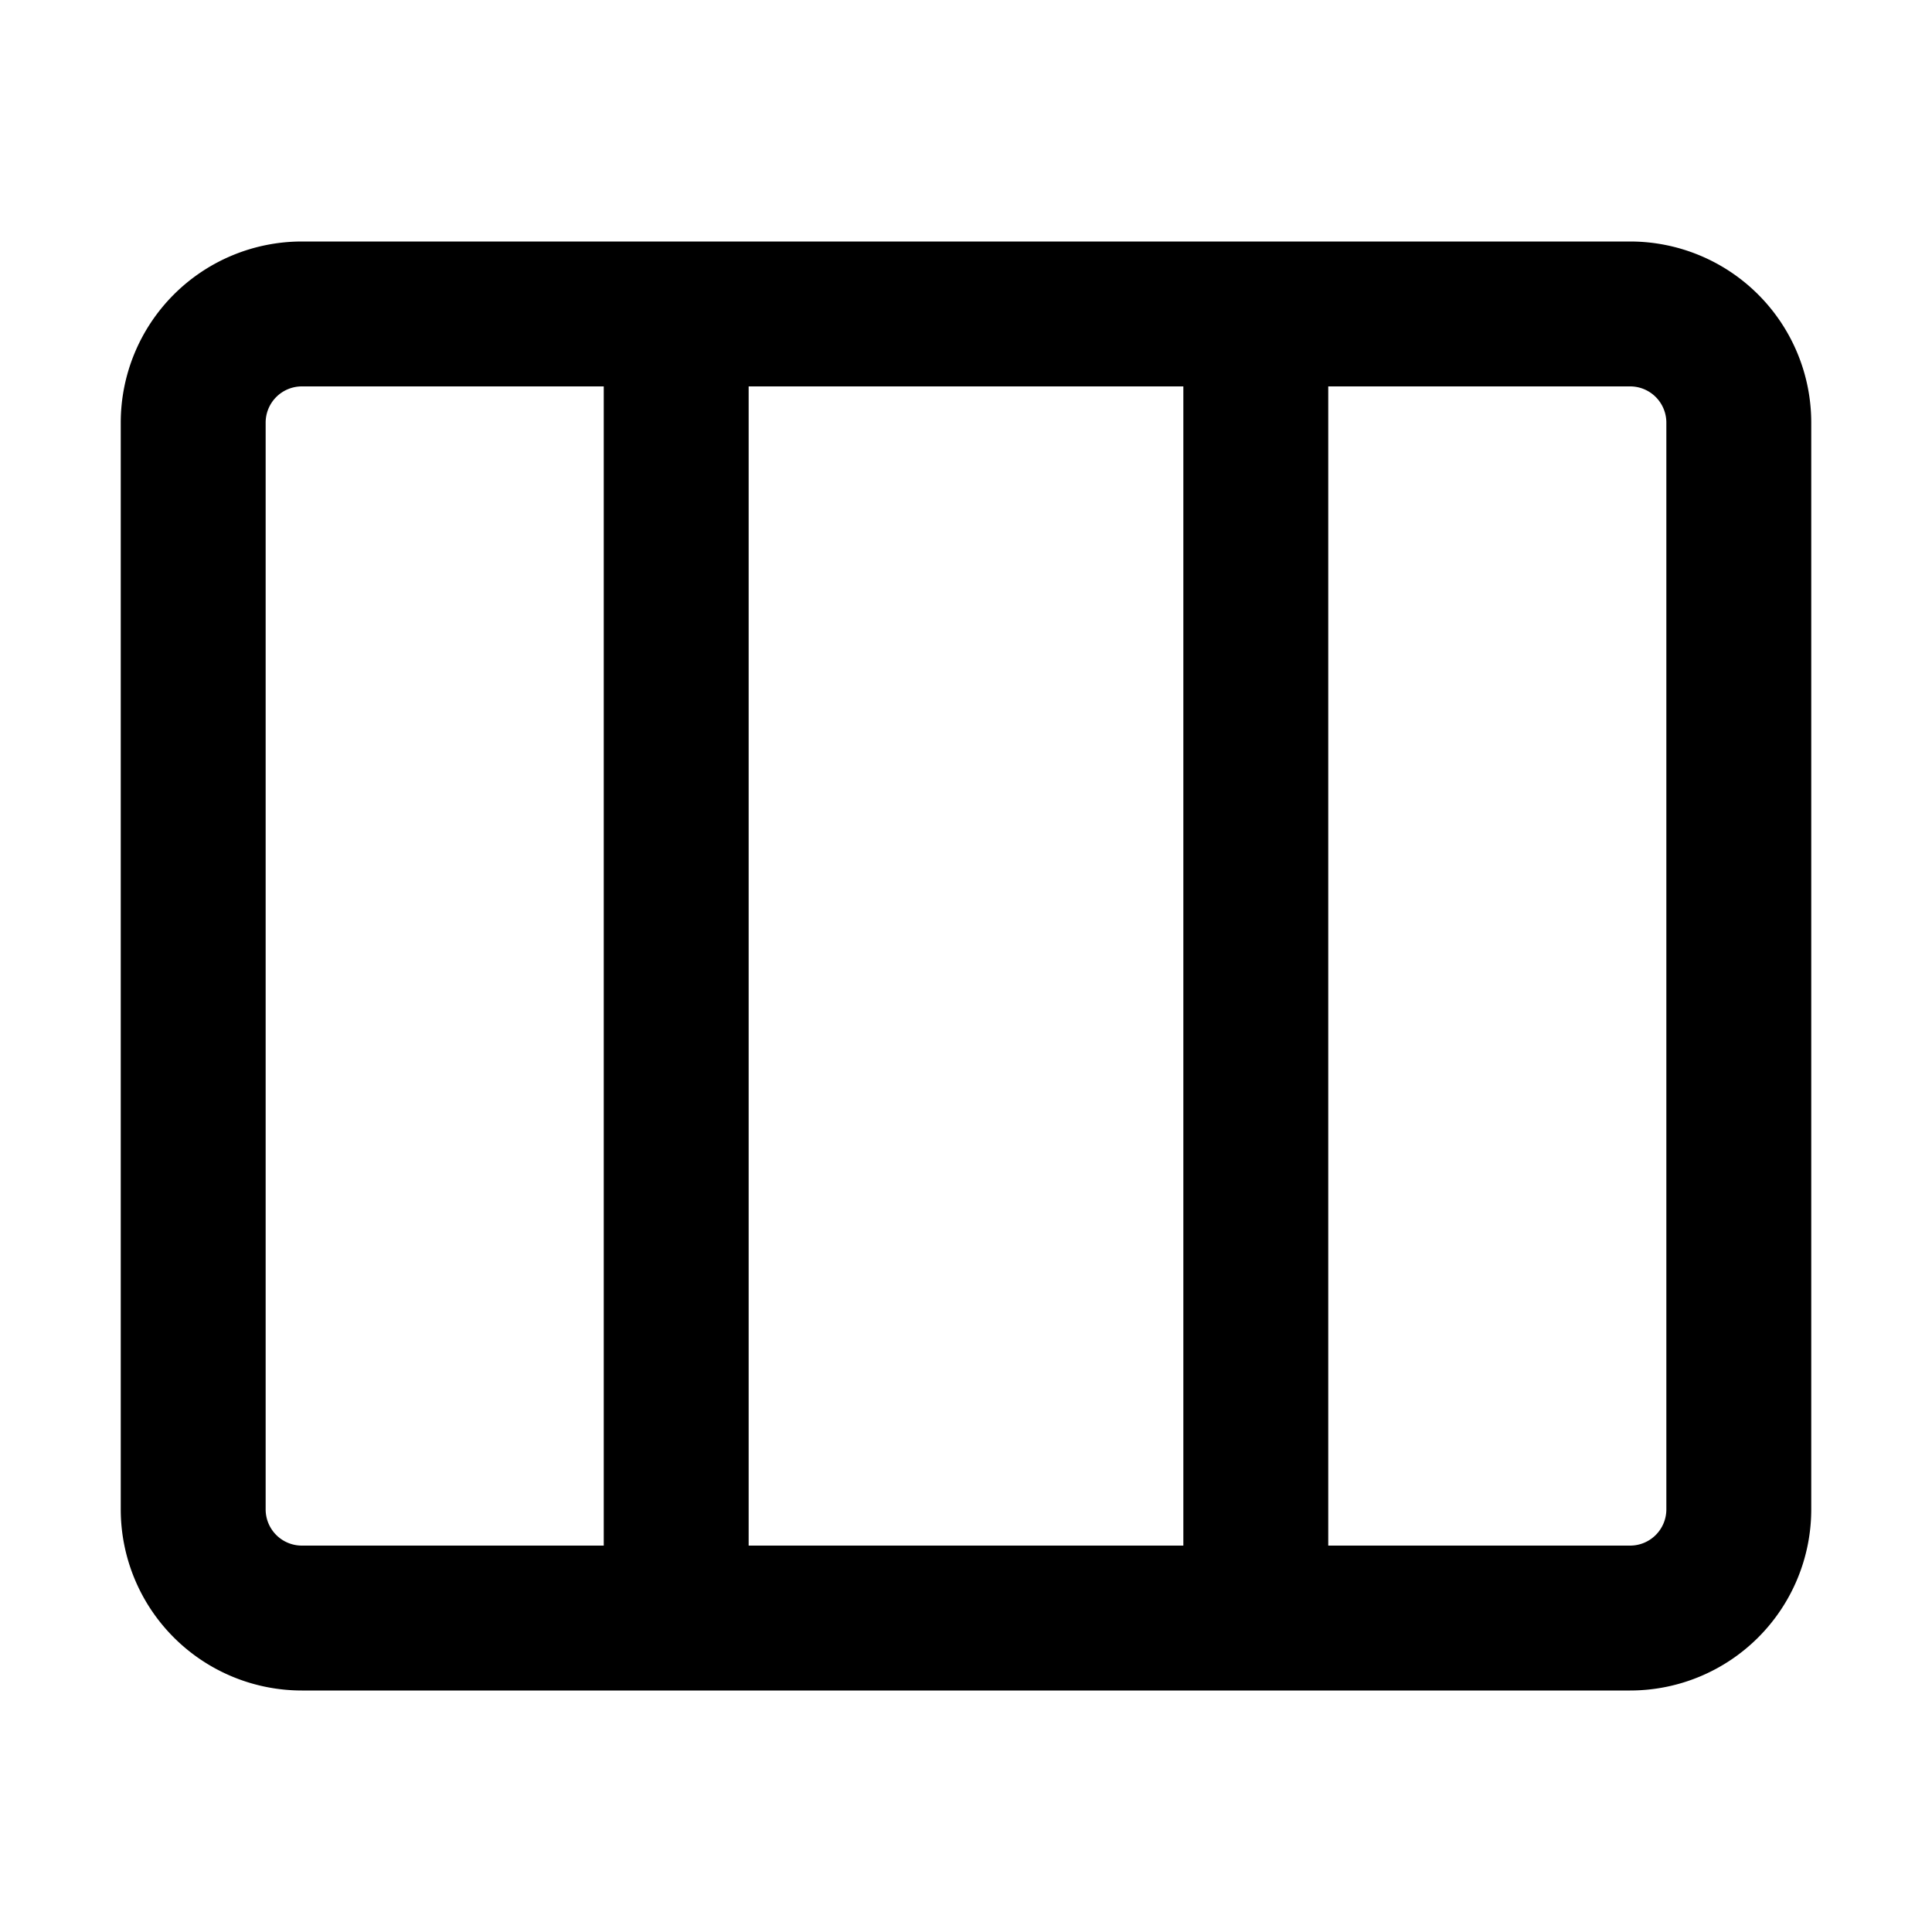 <svg xmlns="http://www.w3.org/2000/svg" viewBox="0 0 16 16">
    <path d="M9.8 3.2H6.2v9.6h3.6V3.2zm1.2 0v9.6h2.5a.3.3 0 0 0 .3-.3v-9a.3.3 0 0 0-.3-.3H11zm-6 0H2.5a.3.3 0 0 0-.3.3v9a.3.3 0 0 0 .3.3H5V3.2zM2.5 2h11A1.5 1.5 0 0 1 15 3.5v9a1.5 1.5 0 0 1-1.5 1.5h-11A1.5 1.5 0 0 1 1 12.5v-9A1.5 1.5 0 0 1 2.5 2z"/>
</svg>
